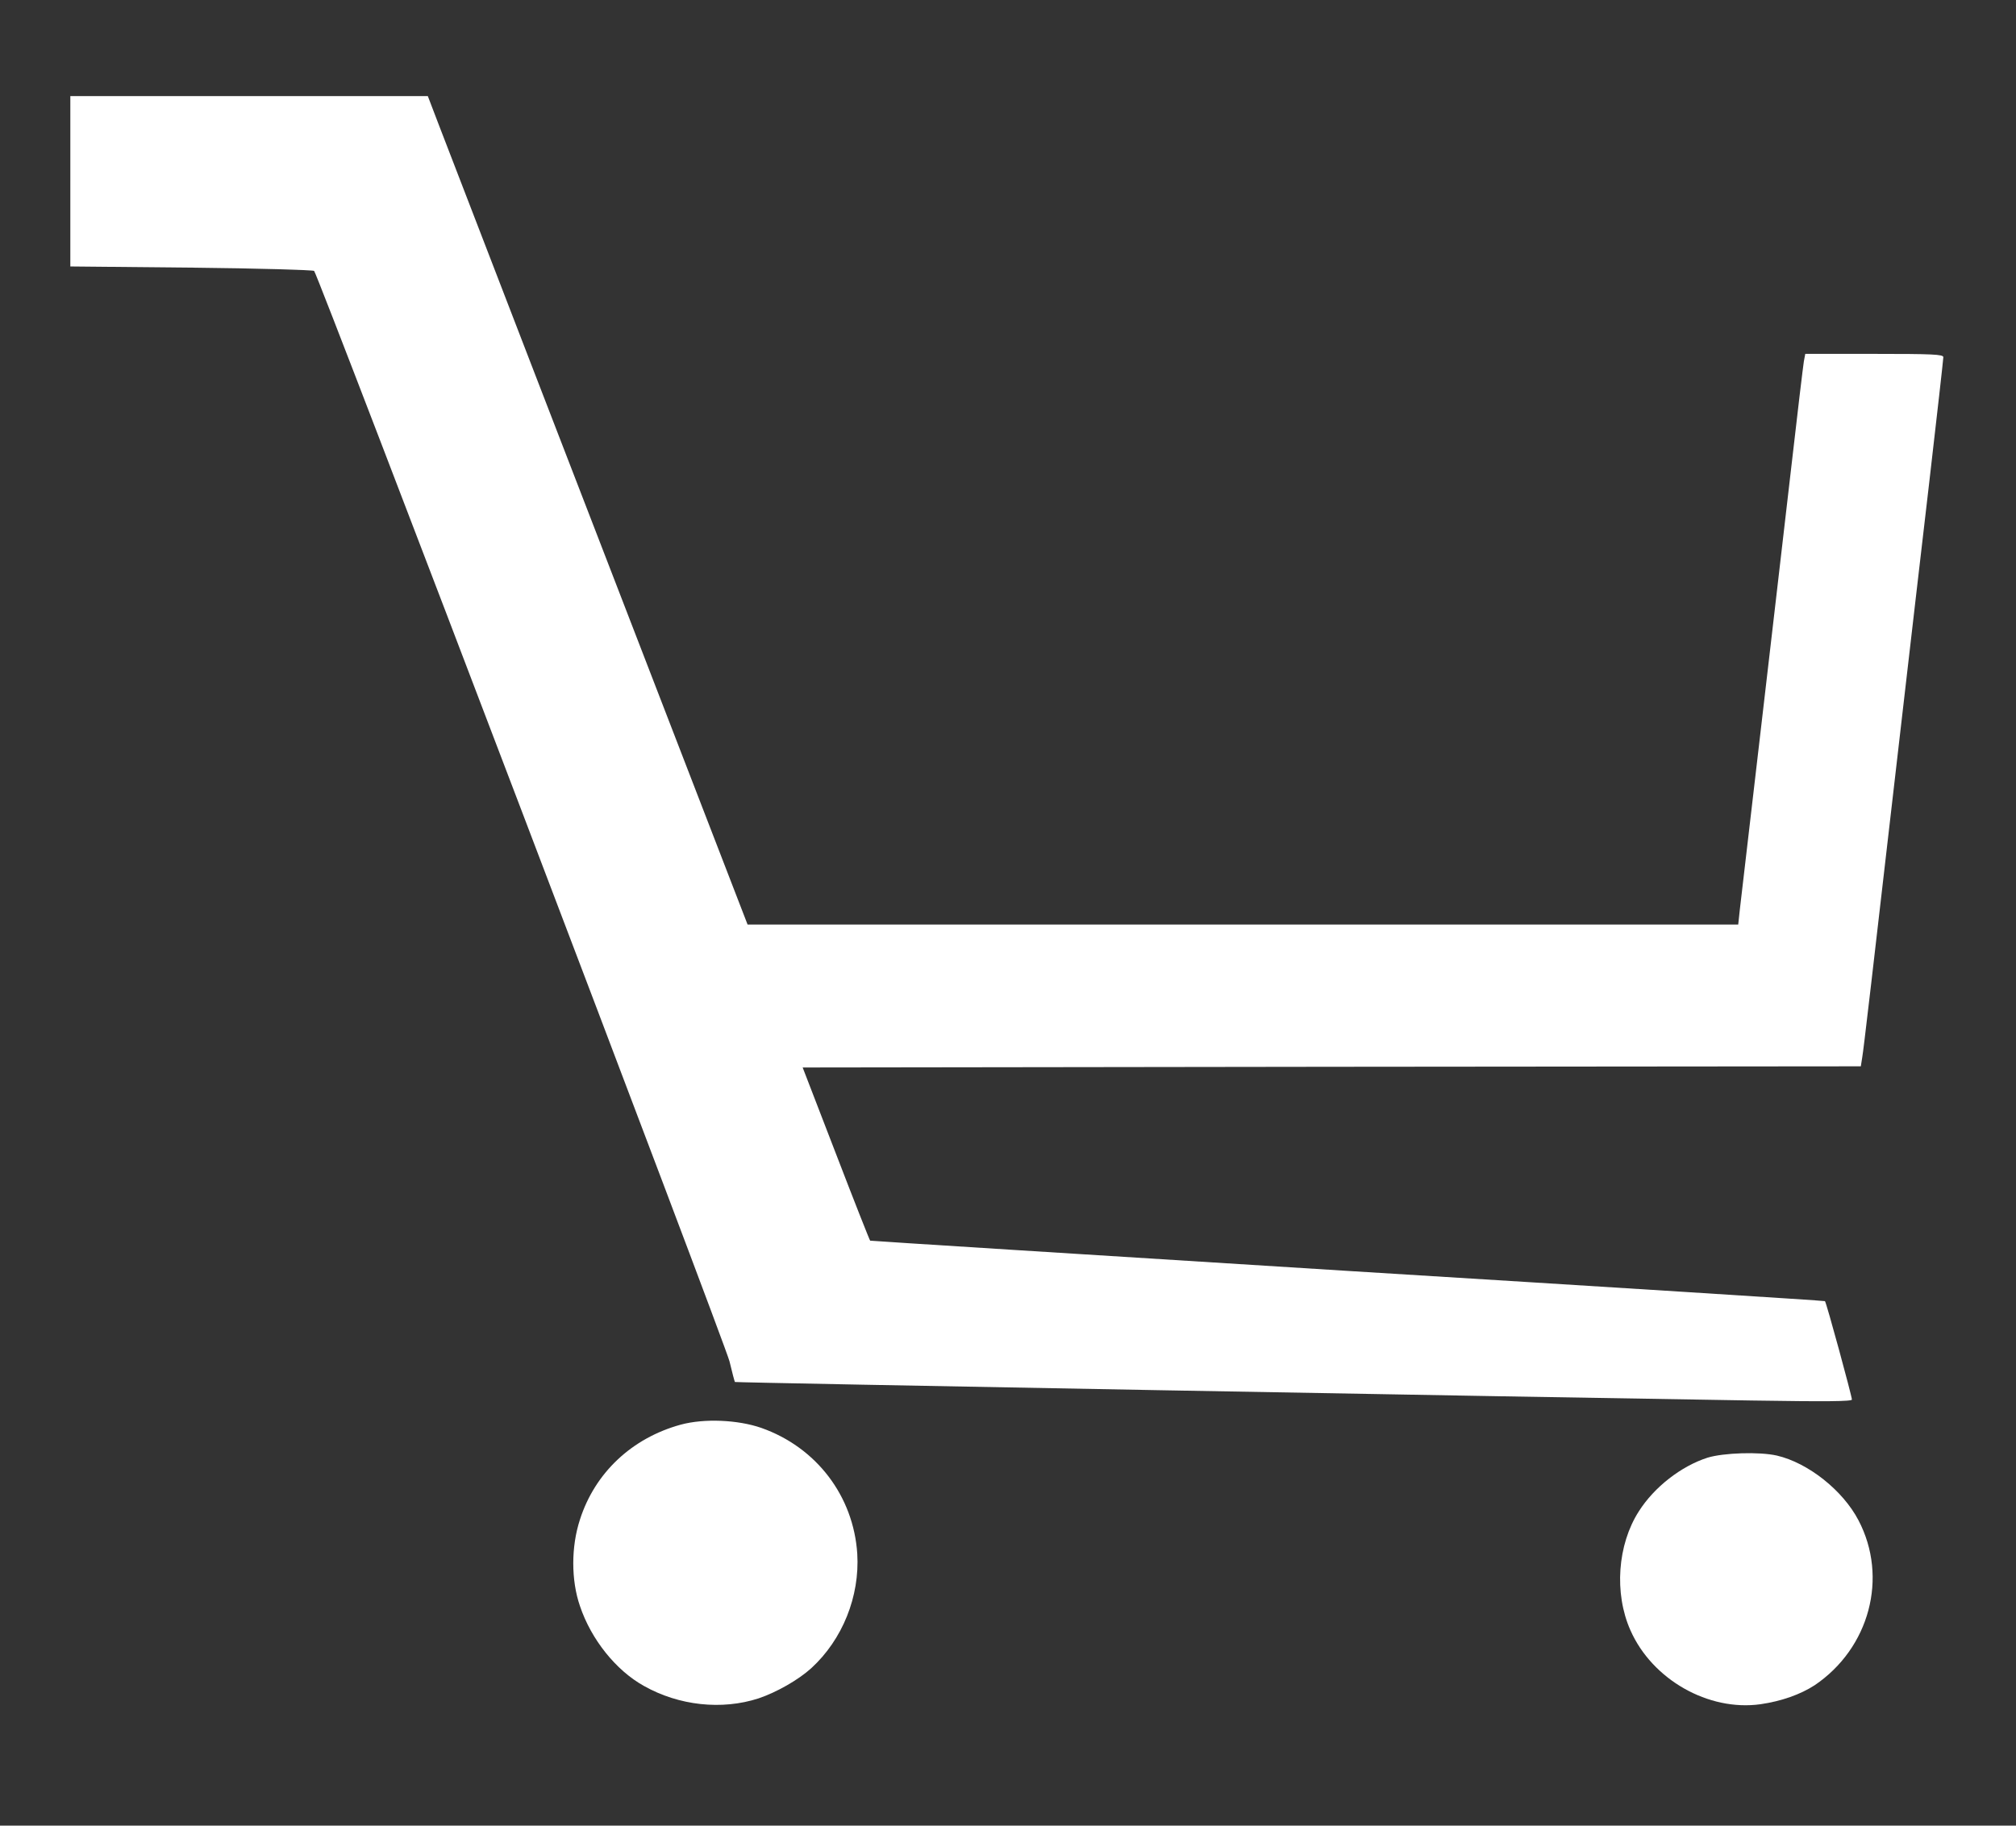 <?xml version="1.0" standalone="no"?>
<!DOCTYPE svg PUBLIC "-//W3C//DTD SVG 20010904//EN"
 "http://www.w3.org/TR/2001/REC-SVG-20010904/DTD/svg10.dtd">
<svg version="1.0" xmlns="http://www.w3.org/2000/svg"
 width="860pt" height="779pt" viewBox="0 0 860 779"
 preserveAspectRatio="xMidYMid meet">

<rect x="0" y="0" width="860" height="779" fill="#333333" stroke="none"/>

<g transform="translate(0,779) scale(0.1,-0.1)"
fill="#FFFFFF" stroke="none">
<path d="M300 7017 l0 -364 516 -5 c284 -3 520 -10 524 -14 18 -19 1752 -4573
1772 -4653 11 -47 22 -87 23 -88 1 -3 3376 -64 4338 -79 317 -5 427 -4 427 4
0 14 -109 415 -115 420 -1 2 -918 60 -2036 129 -1119 70 -2036 128 -2037 129
-2 1 -68 168 -146 371 l-142 368 2257 3 2257 2 6 38 c6 34 38 310 176 1507 27
237 77 663 110 948 33 285 60 525 60 533 0 12 -47 14 -295 14 l-294 0 -6 -32
c-3 -18 -28 -226 -55 -463 -27 -236 -86 -740 -130 -1120 -44 -379 -84 -719
-88 -755 l-7 -65 -2113 0 -2113 0 -168 435 c-512 1325 -1073 2779 -1149 2977
l-47 123 -762 0 -763 0 0 -363z"/>
<path d="M2904 1711 c-208 -57 -366 -205 -430 -405 -38 -116 -38 -259 0 -369
48 -143 154 -275 273 -341 149 -84 332 -104 489 -53 77 26 170 79 225 129 133
122 207 306 196 488 -16 246 -174 454 -409 537 -101 35 -244 41 -344 14z"/>
<path d="M7284 1570 c-112 -36 -227 -125 -293 -229 -91 -142 -106 -349 -36
-507 93 -211 333 -347 555 -316 90 13 171 42 231 81 234 158 315 460 187 704
-67 128 -215 245 -348 276 -75 17 -227 12 -296 -9z"/>
</g>
</svg>
